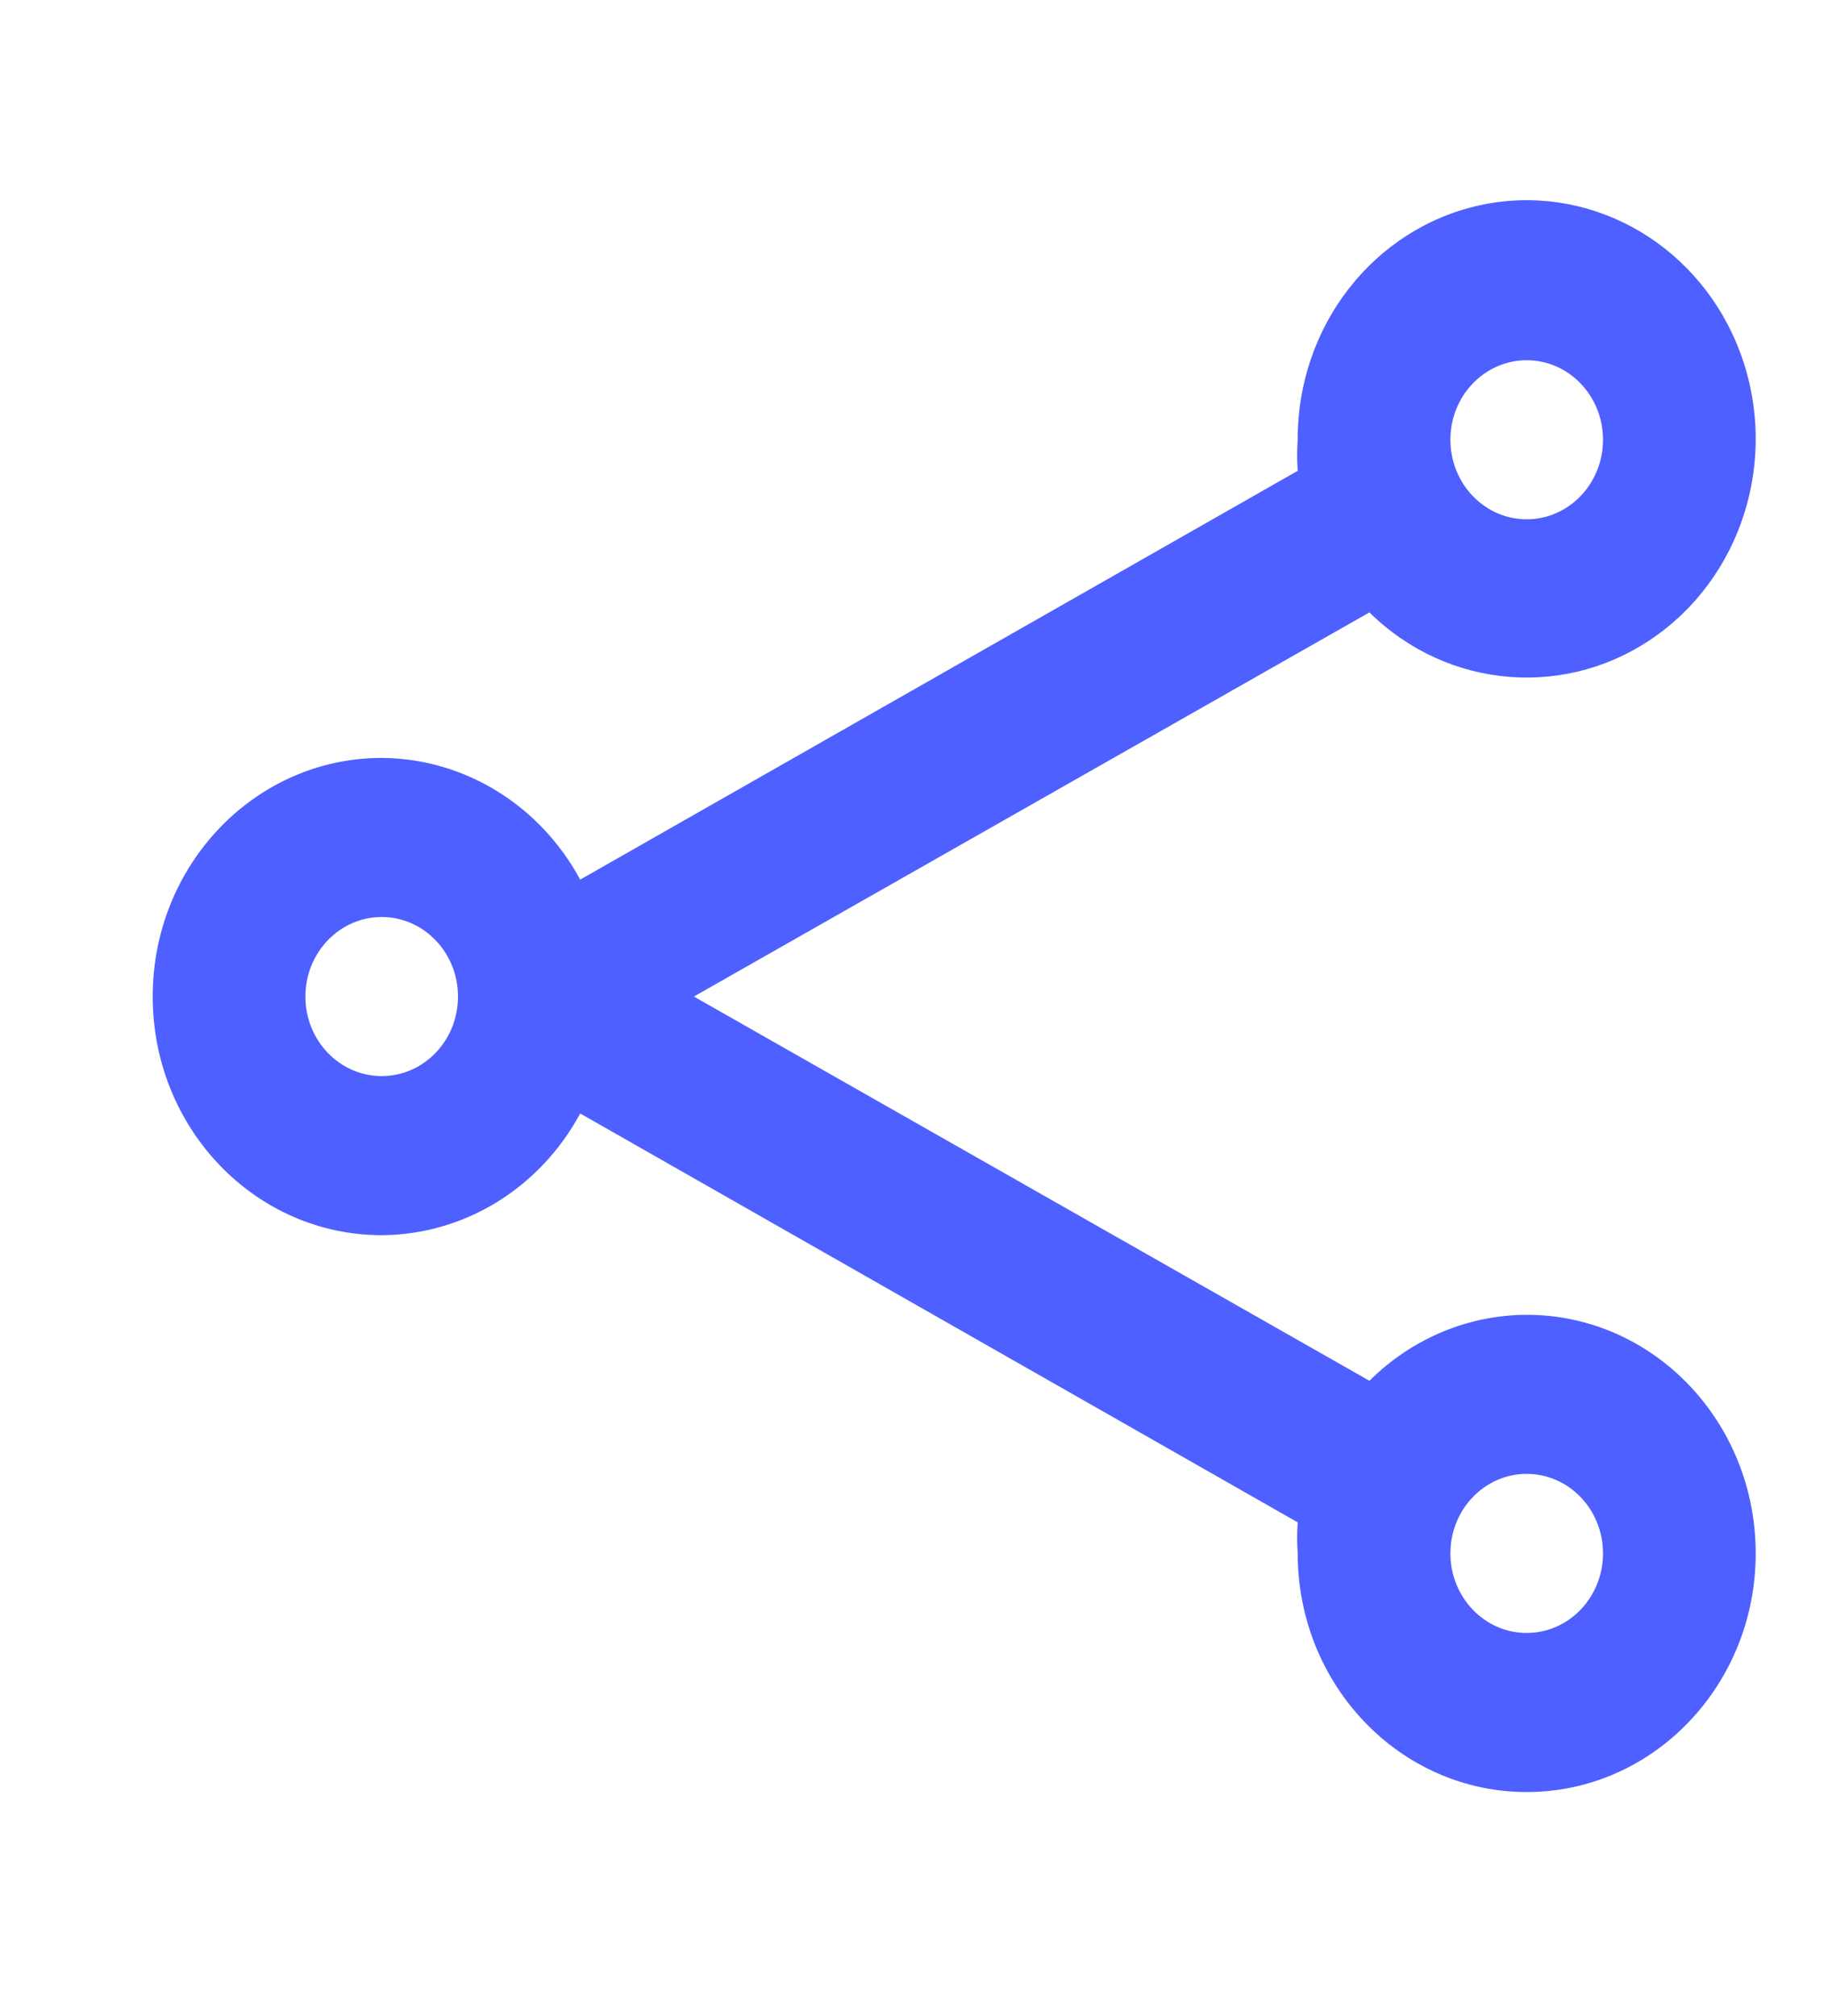 <svg width="20" height="22" viewBox="0 0 20 22" fill="none" xmlns="http://www.w3.org/2000/svg">
<path fill-rule="evenodd" clip-rule="evenodd" d="M14.95 15.068C15.413 14.608 16.027 14.35 16.667 14.348C18.048 14.348 19.167 15.514 19.167 16.952C19.167 18.39 18.048 19.556 16.667 19.556C15.286 19.556 14.167 18.39 14.167 16.952C14.159 16.839 14.159 16.726 14.167 16.613L6.334 12.151C5.893 12.968 5.066 13.475 4.167 13.479C2.786 13.479 1.667 12.314 1.667 10.875C1.667 9.437 2.786 8.271 4.167 8.271C5.066 8.276 5.893 8.783 6.334 9.599L14.167 5.138C14.159 5.025 14.159 4.912 14.167 4.799C14.163 3.563 14.993 2.494 16.155 2.24C17.317 1.987 18.489 2.62 18.961 3.754C19.433 4.889 19.074 6.212 18.102 6.922C17.13 7.632 15.813 7.532 14.95 6.683L7.575 10.875L14.95 15.068ZM17.5 4.799C17.5 4.32 17.127 3.931 16.667 3.931C16.207 3.931 15.834 4.32 15.834 4.799C15.834 5.278 16.207 5.667 16.667 5.667C17.127 5.667 17.5 5.278 17.5 4.799ZM4.167 11.743C3.707 11.743 3.334 11.355 3.334 10.875C3.334 10.396 3.707 10.007 4.167 10.007C4.627 10.007 5 10.396 5 10.875C5 11.355 4.627 11.743 4.167 11.743ZM15.834 16.952C15.834 17.431 16.207 17.82 16.667 17.82C17.127 17.82 17.5 17.431 17.5 16.952C17.5 16.472 17.127 16.084 16.667 16.084C16.207 16.084 15.834 16.472 15.834 16.952Z" fill="#4E60FF"/>
</svg>

